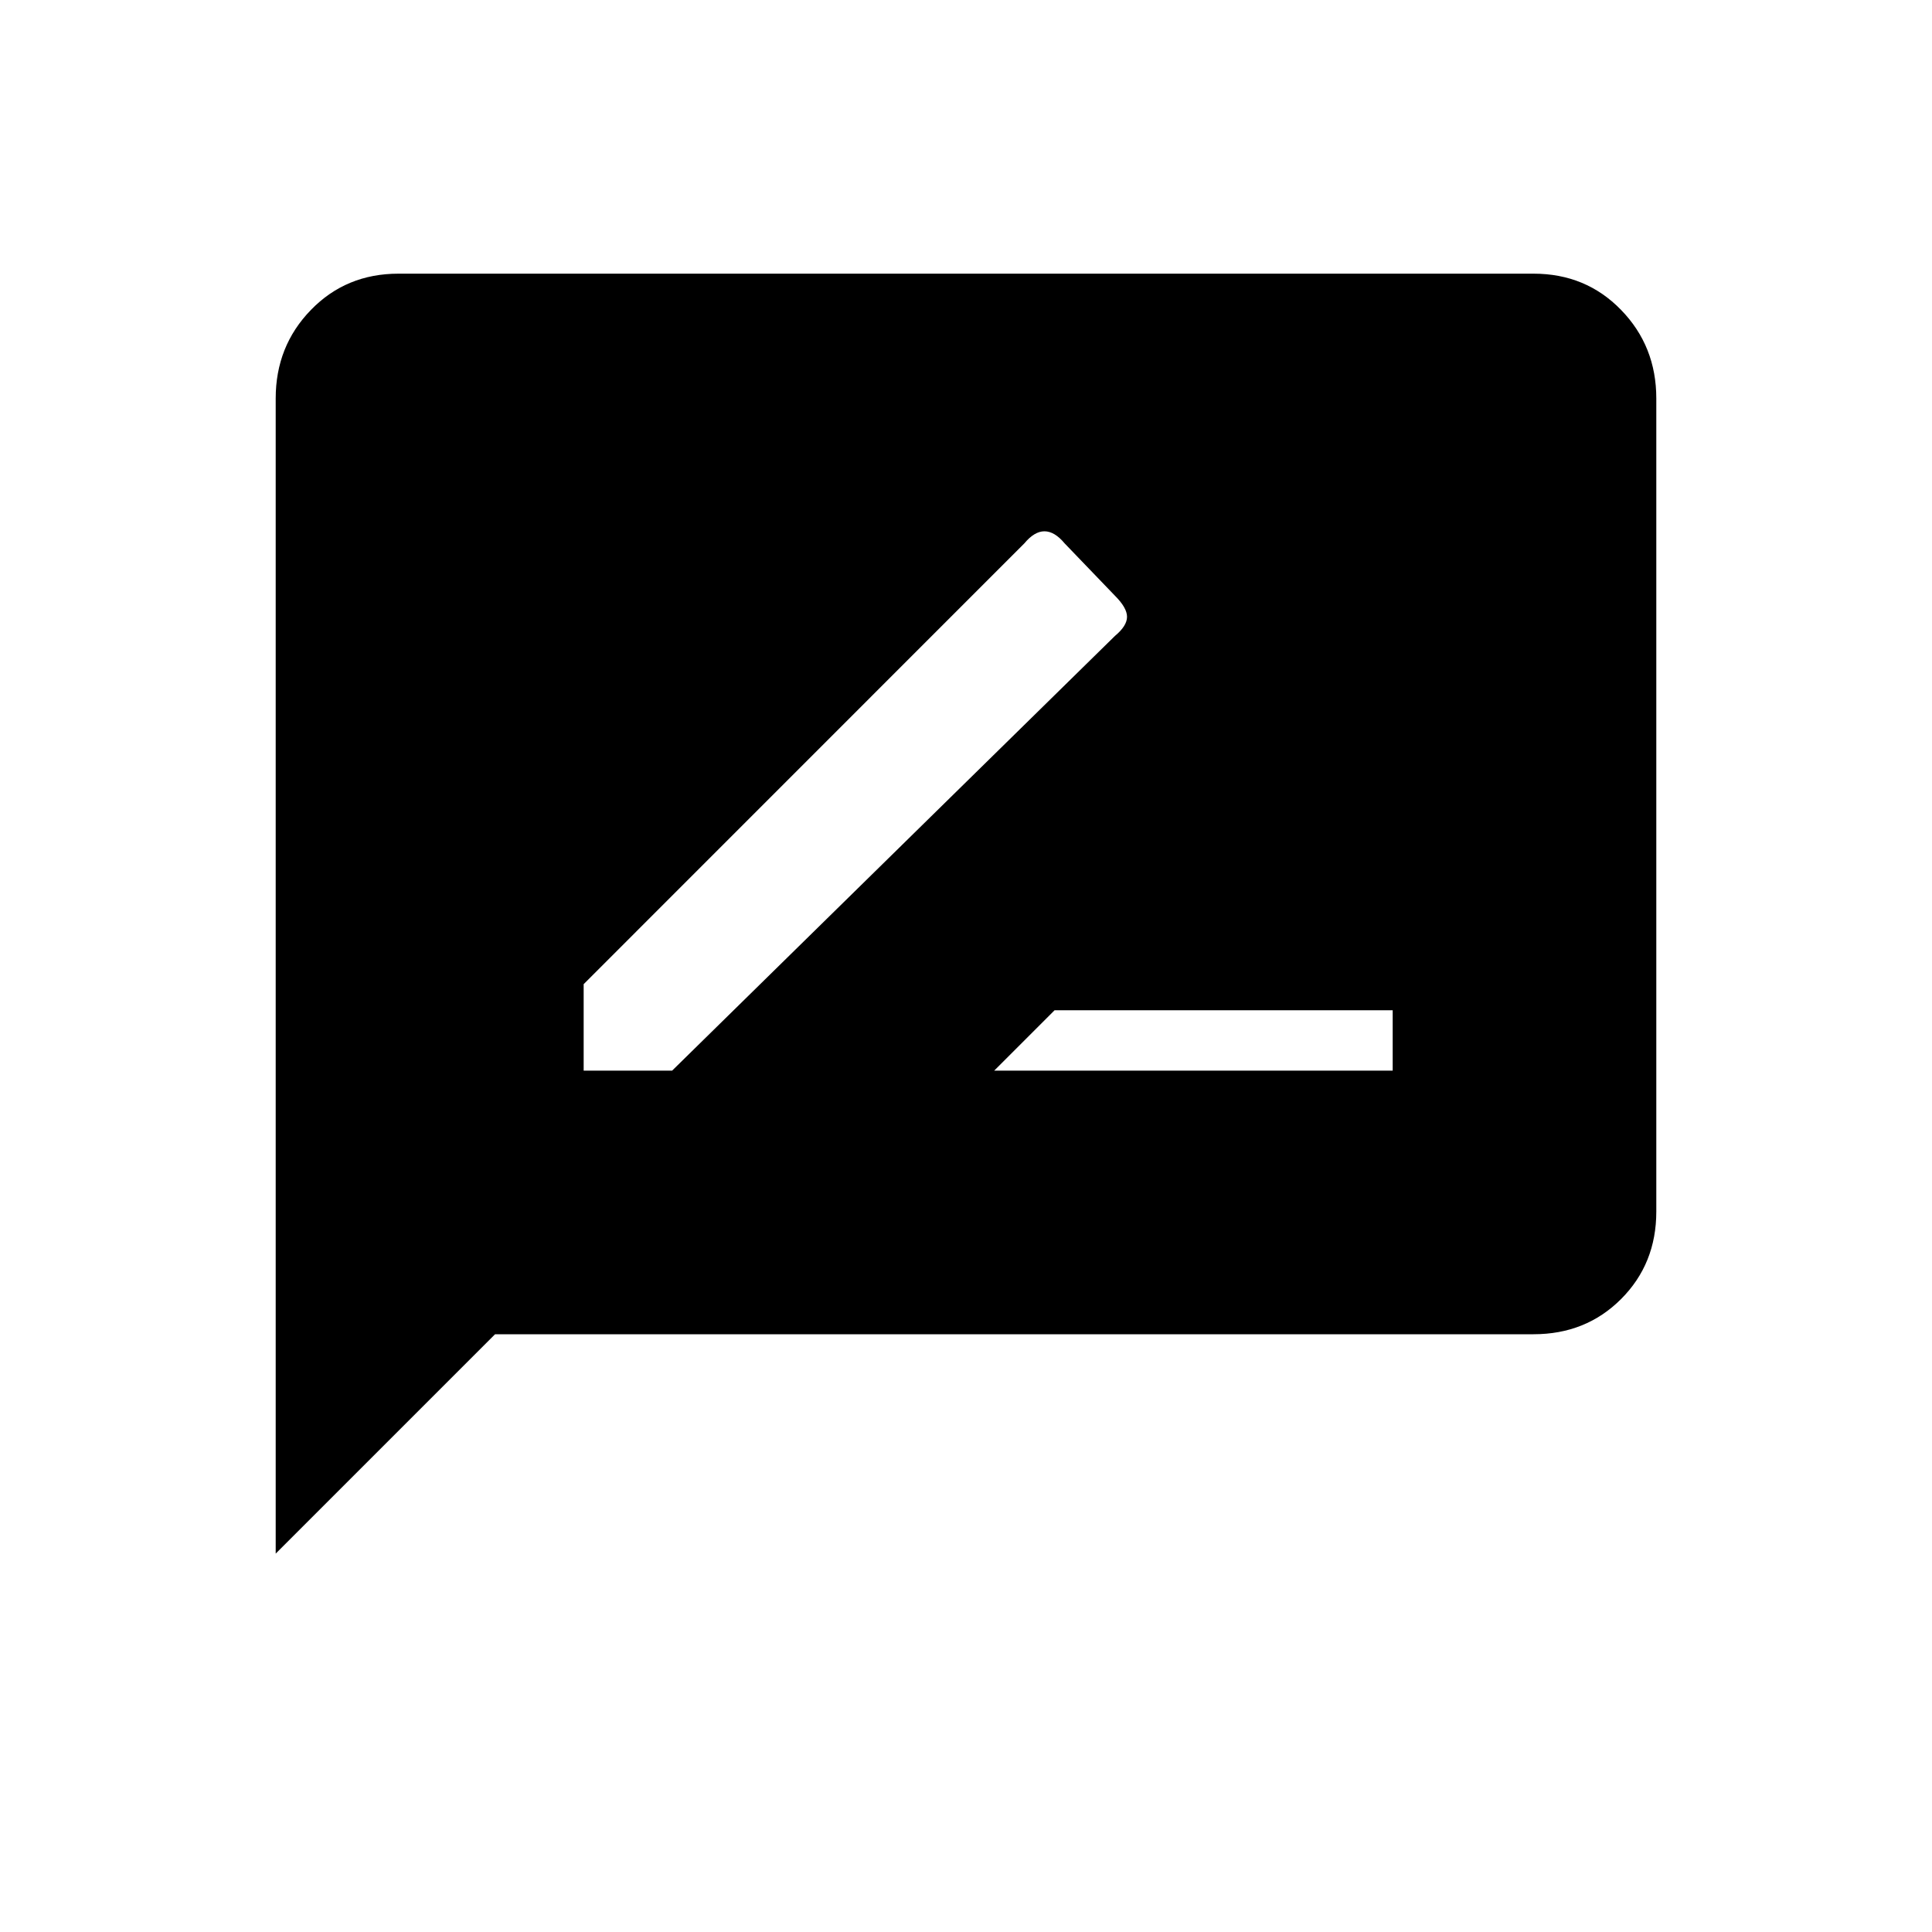 <svg xmlns="http://www.w3.org/2000/svg" height="20" width="20"><path d="M10.292 11.083H14.417V10.458H10.917ZM6.042 11.083H6.958L11.542 6.583Q11.667 6.479 11.667 6.385Q11.667 6.292 11.542 6.167L11.021 5.625Q10.917 5.5 10.812 5.5Q10.708 5.5 10.604 5.625L6.042 10.188ZM2.854 16.083V4.125Q2.854 3.583 3.219 3.208Q3.583 2.833 4.125 2.833H15.875Q16.417 2.833 16.781 3.208Q17.146 3.583 17.146 4.125V12.542Q17.146 13.083 16.781 13.448Q16.417 13.812 15.875 13.812H5.125Z"/></svg>